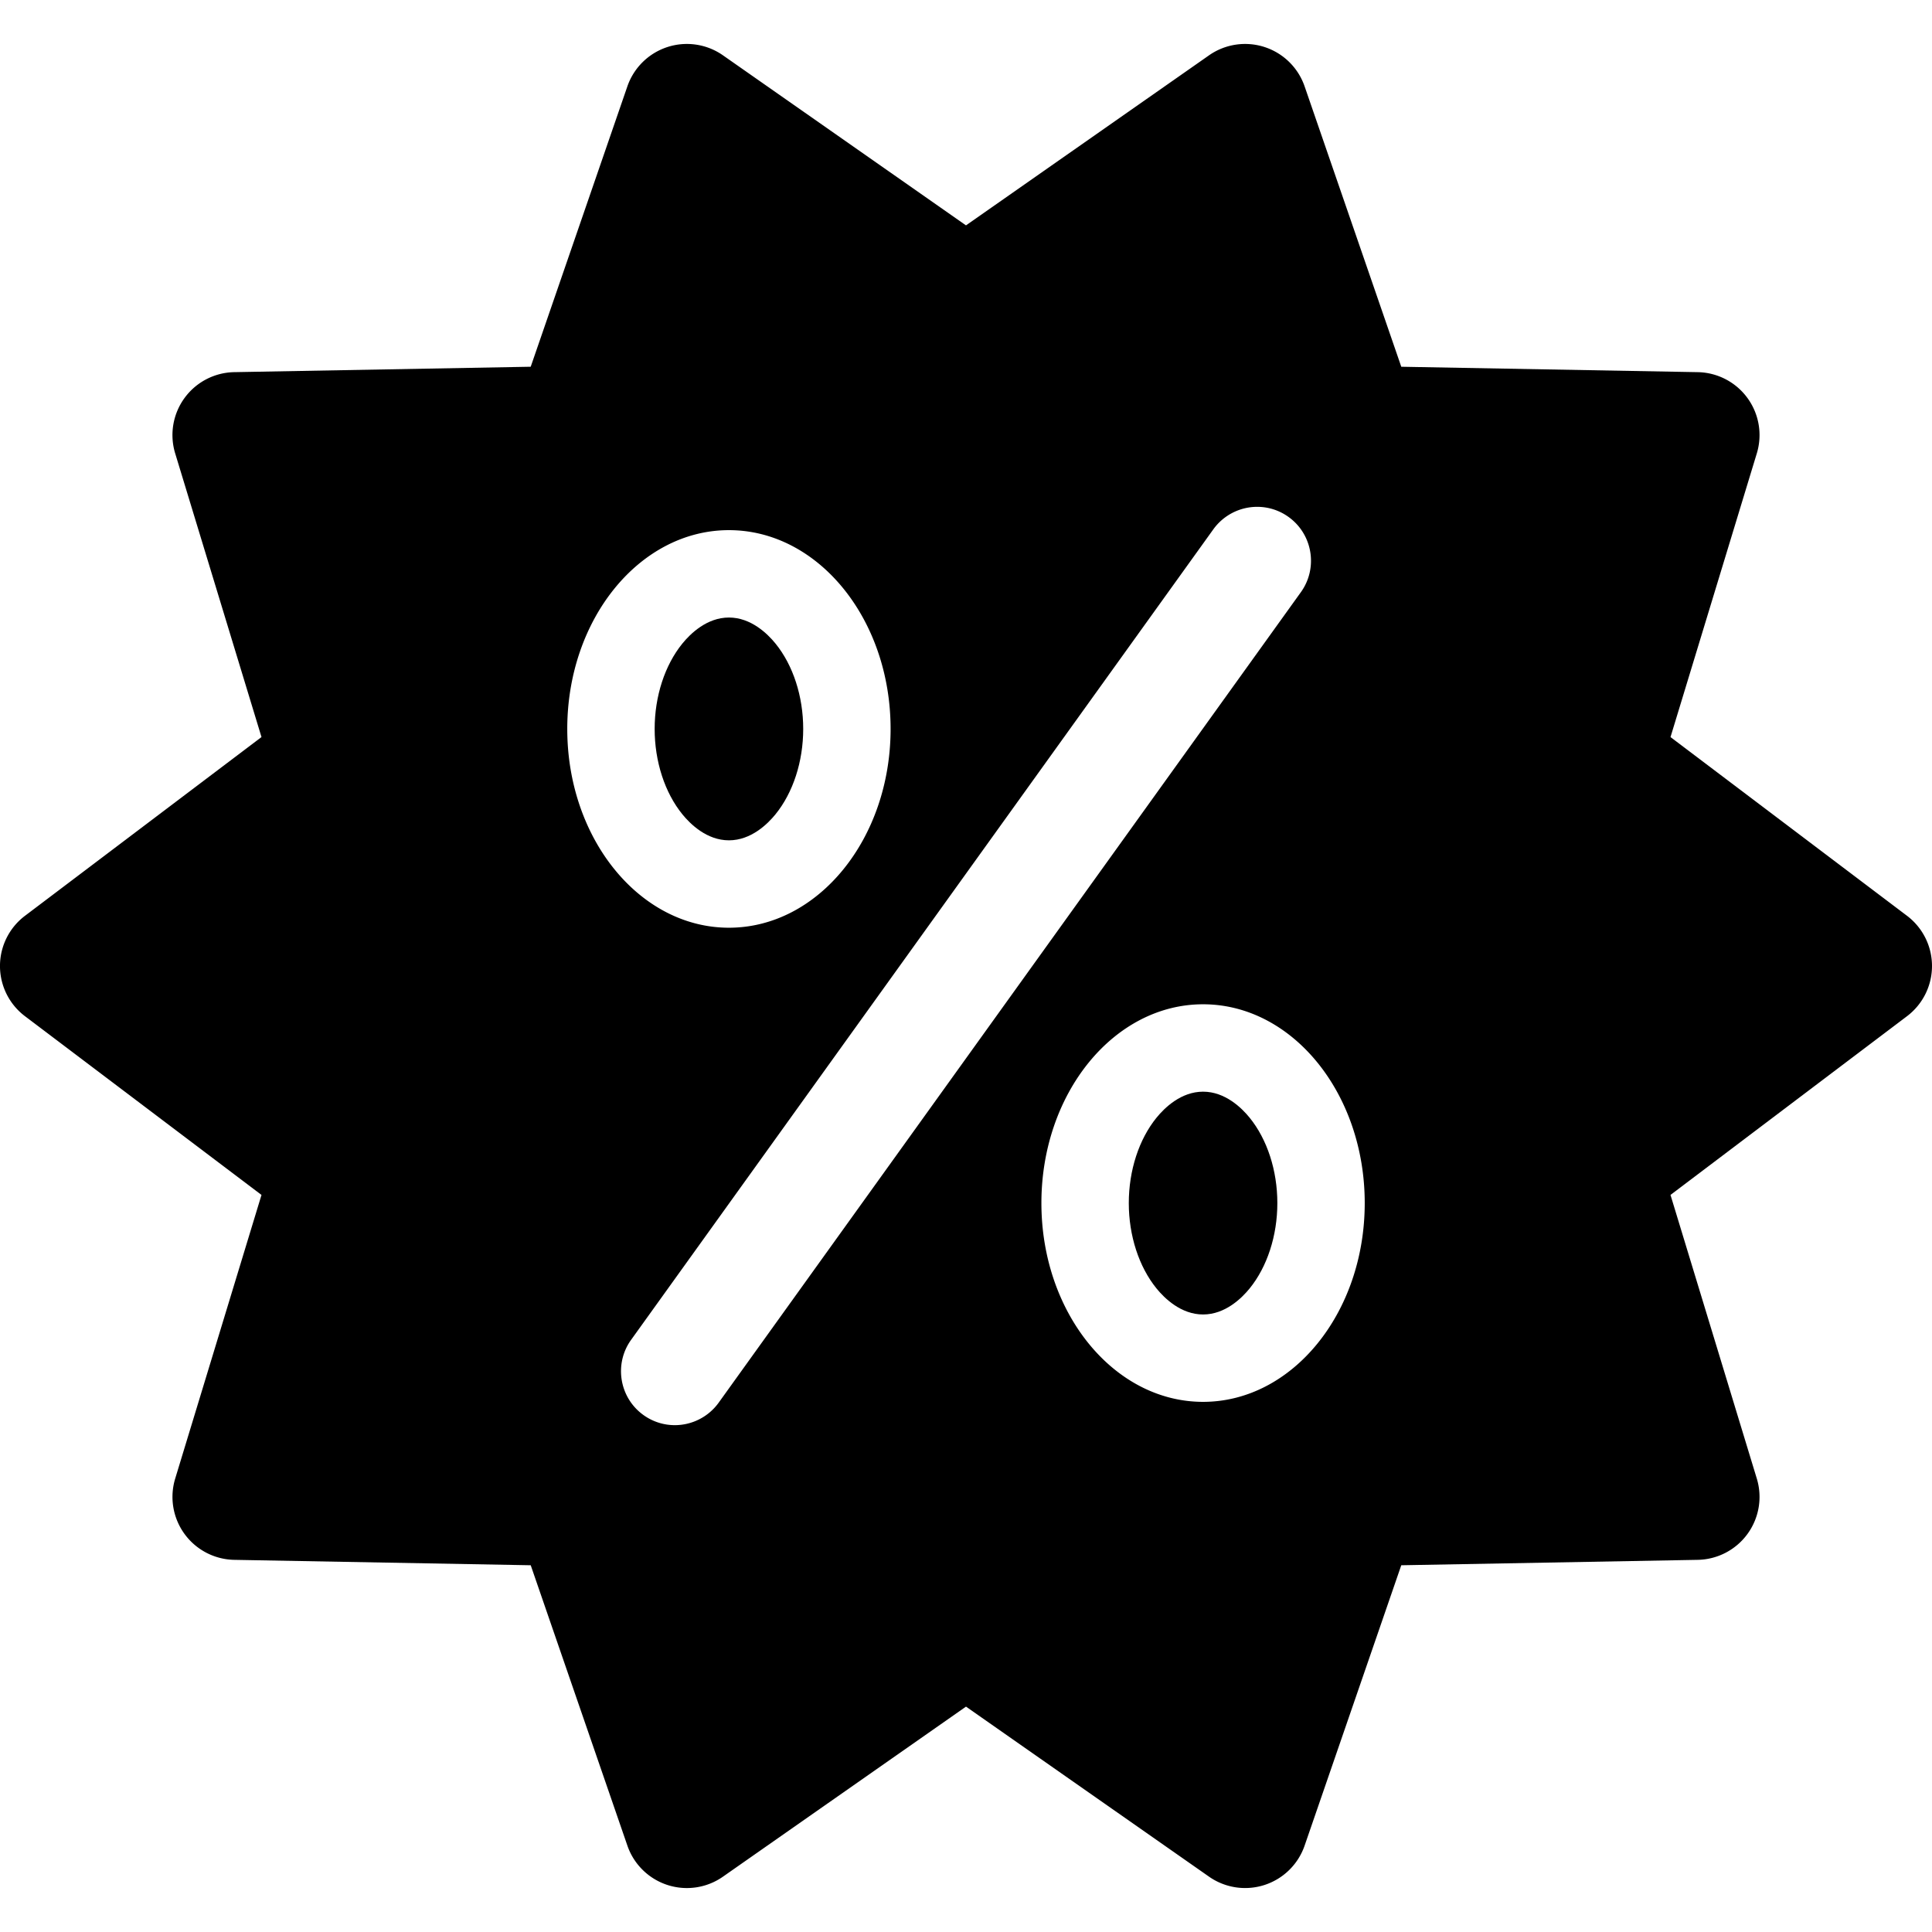 <svg xmlns="http://www.w3.org/2000/svg" width="440.994" height="440.994"><path d="M274.61 249.183c-5.044 0-8.816 3.714-10.618 5.929-4.025 4.951-6.336 12.059-6.336 19.499s2.311 14.548 6.336 19.5c1.802 2.214 5.574 5.928 10.618 5.928s8.816-3.714 10.618-5.928c4.025-4.952 6.336-12.06 6.336-19.5s-2.311-14.548-6.336-19.499c-1.8-2.216-5.574-5.929-10.618-5.929zM166.384 191.81c5.044 0 8.816-3.714 10.618-5.928 4.026-4.952 6.336-12.059 6.336-19.5 0-7.441-2.31-14.547-6.336-19.499-1.802-2.214-5.574-5.928-10.618-5.928-5.044 0-8.816 3.714-10.618 5.928-4.026 4.952-6.336 12.058-6.336 19.499 0 7.441 2.31 14.548 6.336 19.5 1.801 2.215 5.574 5.928 10.618 5.928z"/><path d="M435.289 209.037l-53.984-40.794 19.699-64.751a14.364 14.364 0 00-13.479-18.544l-67.672-1.235-22.065-63.997a14.361 14.361 0 00-9.143-8.979 14.372 14.372 0 00-12.675 1.892l-55.475 38.814-55.475-38.816a14.37 14.37 0 00-21.817 7.087L121.139 83.71l-67.672 1.236a14.364 14.364 0 00-13.48 18.544l19.701 64.75-53.983 40.797a14.36 14.36 0 000 22.921l53.984 40.794-19.699 64.75a14.368 14.368 0 0013.48 18.544l67.672 1.236 22.064 63.996a14.36 14.36 0 0021.815 7.086l55.475-38.814 55.477 38.815a14.367 14.367 0 0021.815-7.087l22.063-63.996 67.675-1.237a14.365 14.365 0 0013.479-18.544l-19.701-64.749 53.984-40.795a14.363 14.363 0 00.001-22.92zM166.384 121.01c20.38 0 36.901 20.314 36.901 45.374 0 25.061-16.521 45.375-36.901 45.375-20.38 0-36.901-20.314-36.901-45.375-.001-25.06 16.521-45.374 36.901-45.374zm-2.346 199.168a12.349 12.349 0 01-10.005 5.125c-2.581 0-5.059-.8-7.163-2.312-5.509-3.957-6.771-11.658-2.813-17.167l132.9-185.01a12.346 12.346 0 0110.005-5.125c2.58 0 5.058.8 7.162 2.312 5.509 3.957 6.771 11.658 2.813 17.167l-132.899 185.01zm110.572-.195c-20.38 0-36.901-20.313-36.901-45.375 0-25.059 16.521-45.373 36.901-45.373s36.9 20.314 36.9 45.373c.002 25.061-16.52 45.375-36.9 45.375z"/></svg>